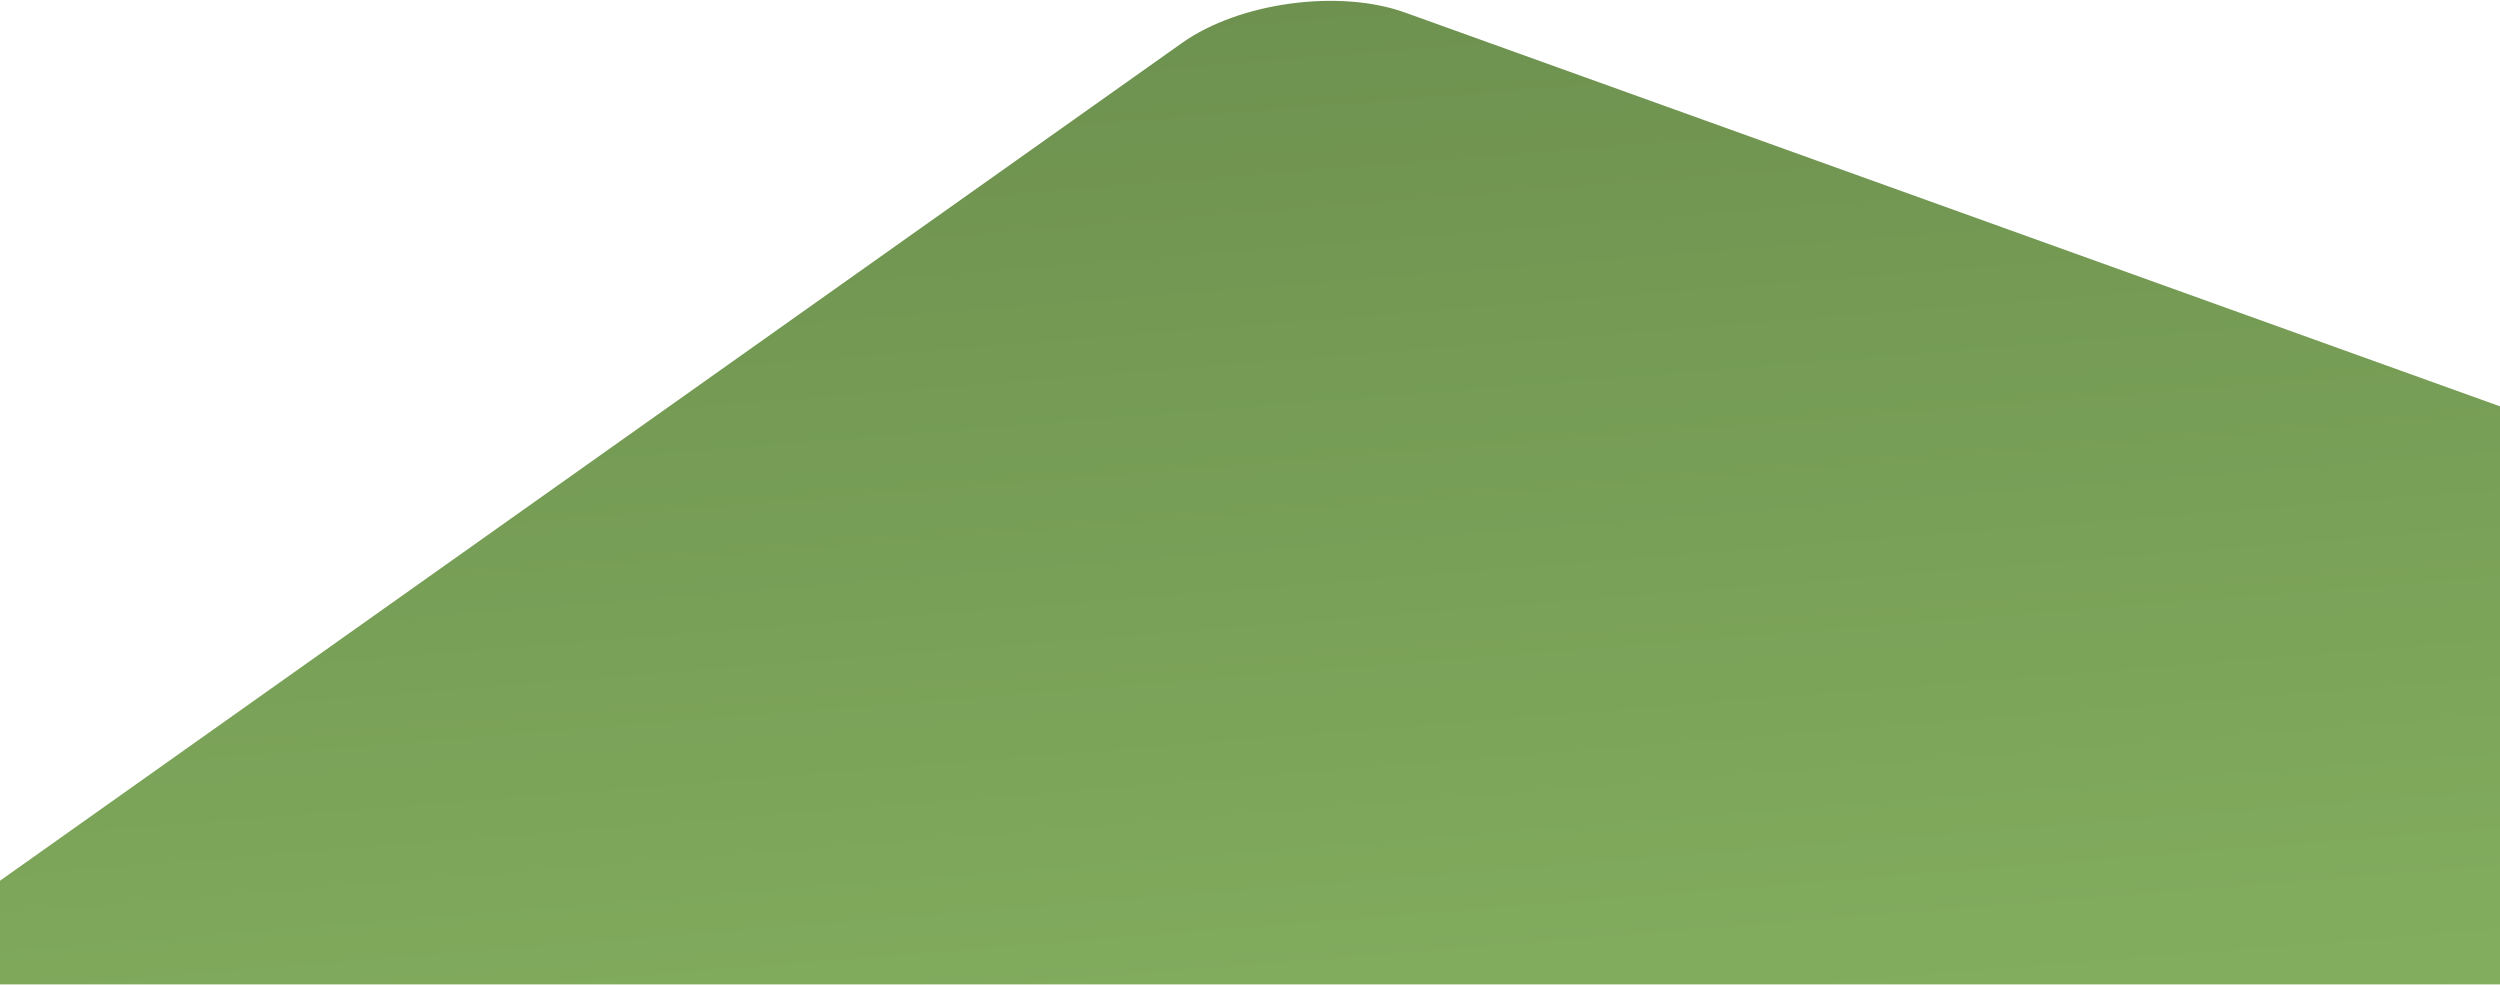 <?xml version="1.0" encoding="UTF-8"?>
<svg width="1439px" height="567px" viewBox="0 0 1439 567" version="1.1" xmlns="http://www.w3.org/2000/svg" xmlns:xlink="http://www.w3.org/1999/xlink">
    <!-- Generator: Sketch 46.2 (44496) - http://www.bohemiancoding.com/sketch -->
    <title>Path 3 Copy 3</title>
    <desc>Created with Sketch.</desc>
    <defs>
        <linearGradient x1="1.539%" y1="202.283%" x2="45.61%" y2="-16.082%" id="linearGradient-1">
            <stop stop-color="#57733F" offset="0%"></stop>
            <stop stop-color="#84AF5F" offset="100%"></stop>
        </linearGradient>
    </defs>
    <g id="Energy" stroke="none" stroke-width="1" fill="none" fill-rule="evenodd">
        <g id="WINDWISSEN" transform="translate(-1, -331)" fill="url(#linearGradient-1)">
            <g id="Group-6" transform="translate(1, 0)">
                <path d="M0,391.151 L680.402,873.393 C713.294,896.706 770.714,904.543 808.656,890.898 L1440,663.84 L1440,331.488 L0,331.488 L0,391.151 Z" id="Path-3-Copy-3" transform="translate(720, 614.546) scale(1, -1) translate(-720, -614.546) "></path>
            </g>
        </g>
    </g>
</svg>